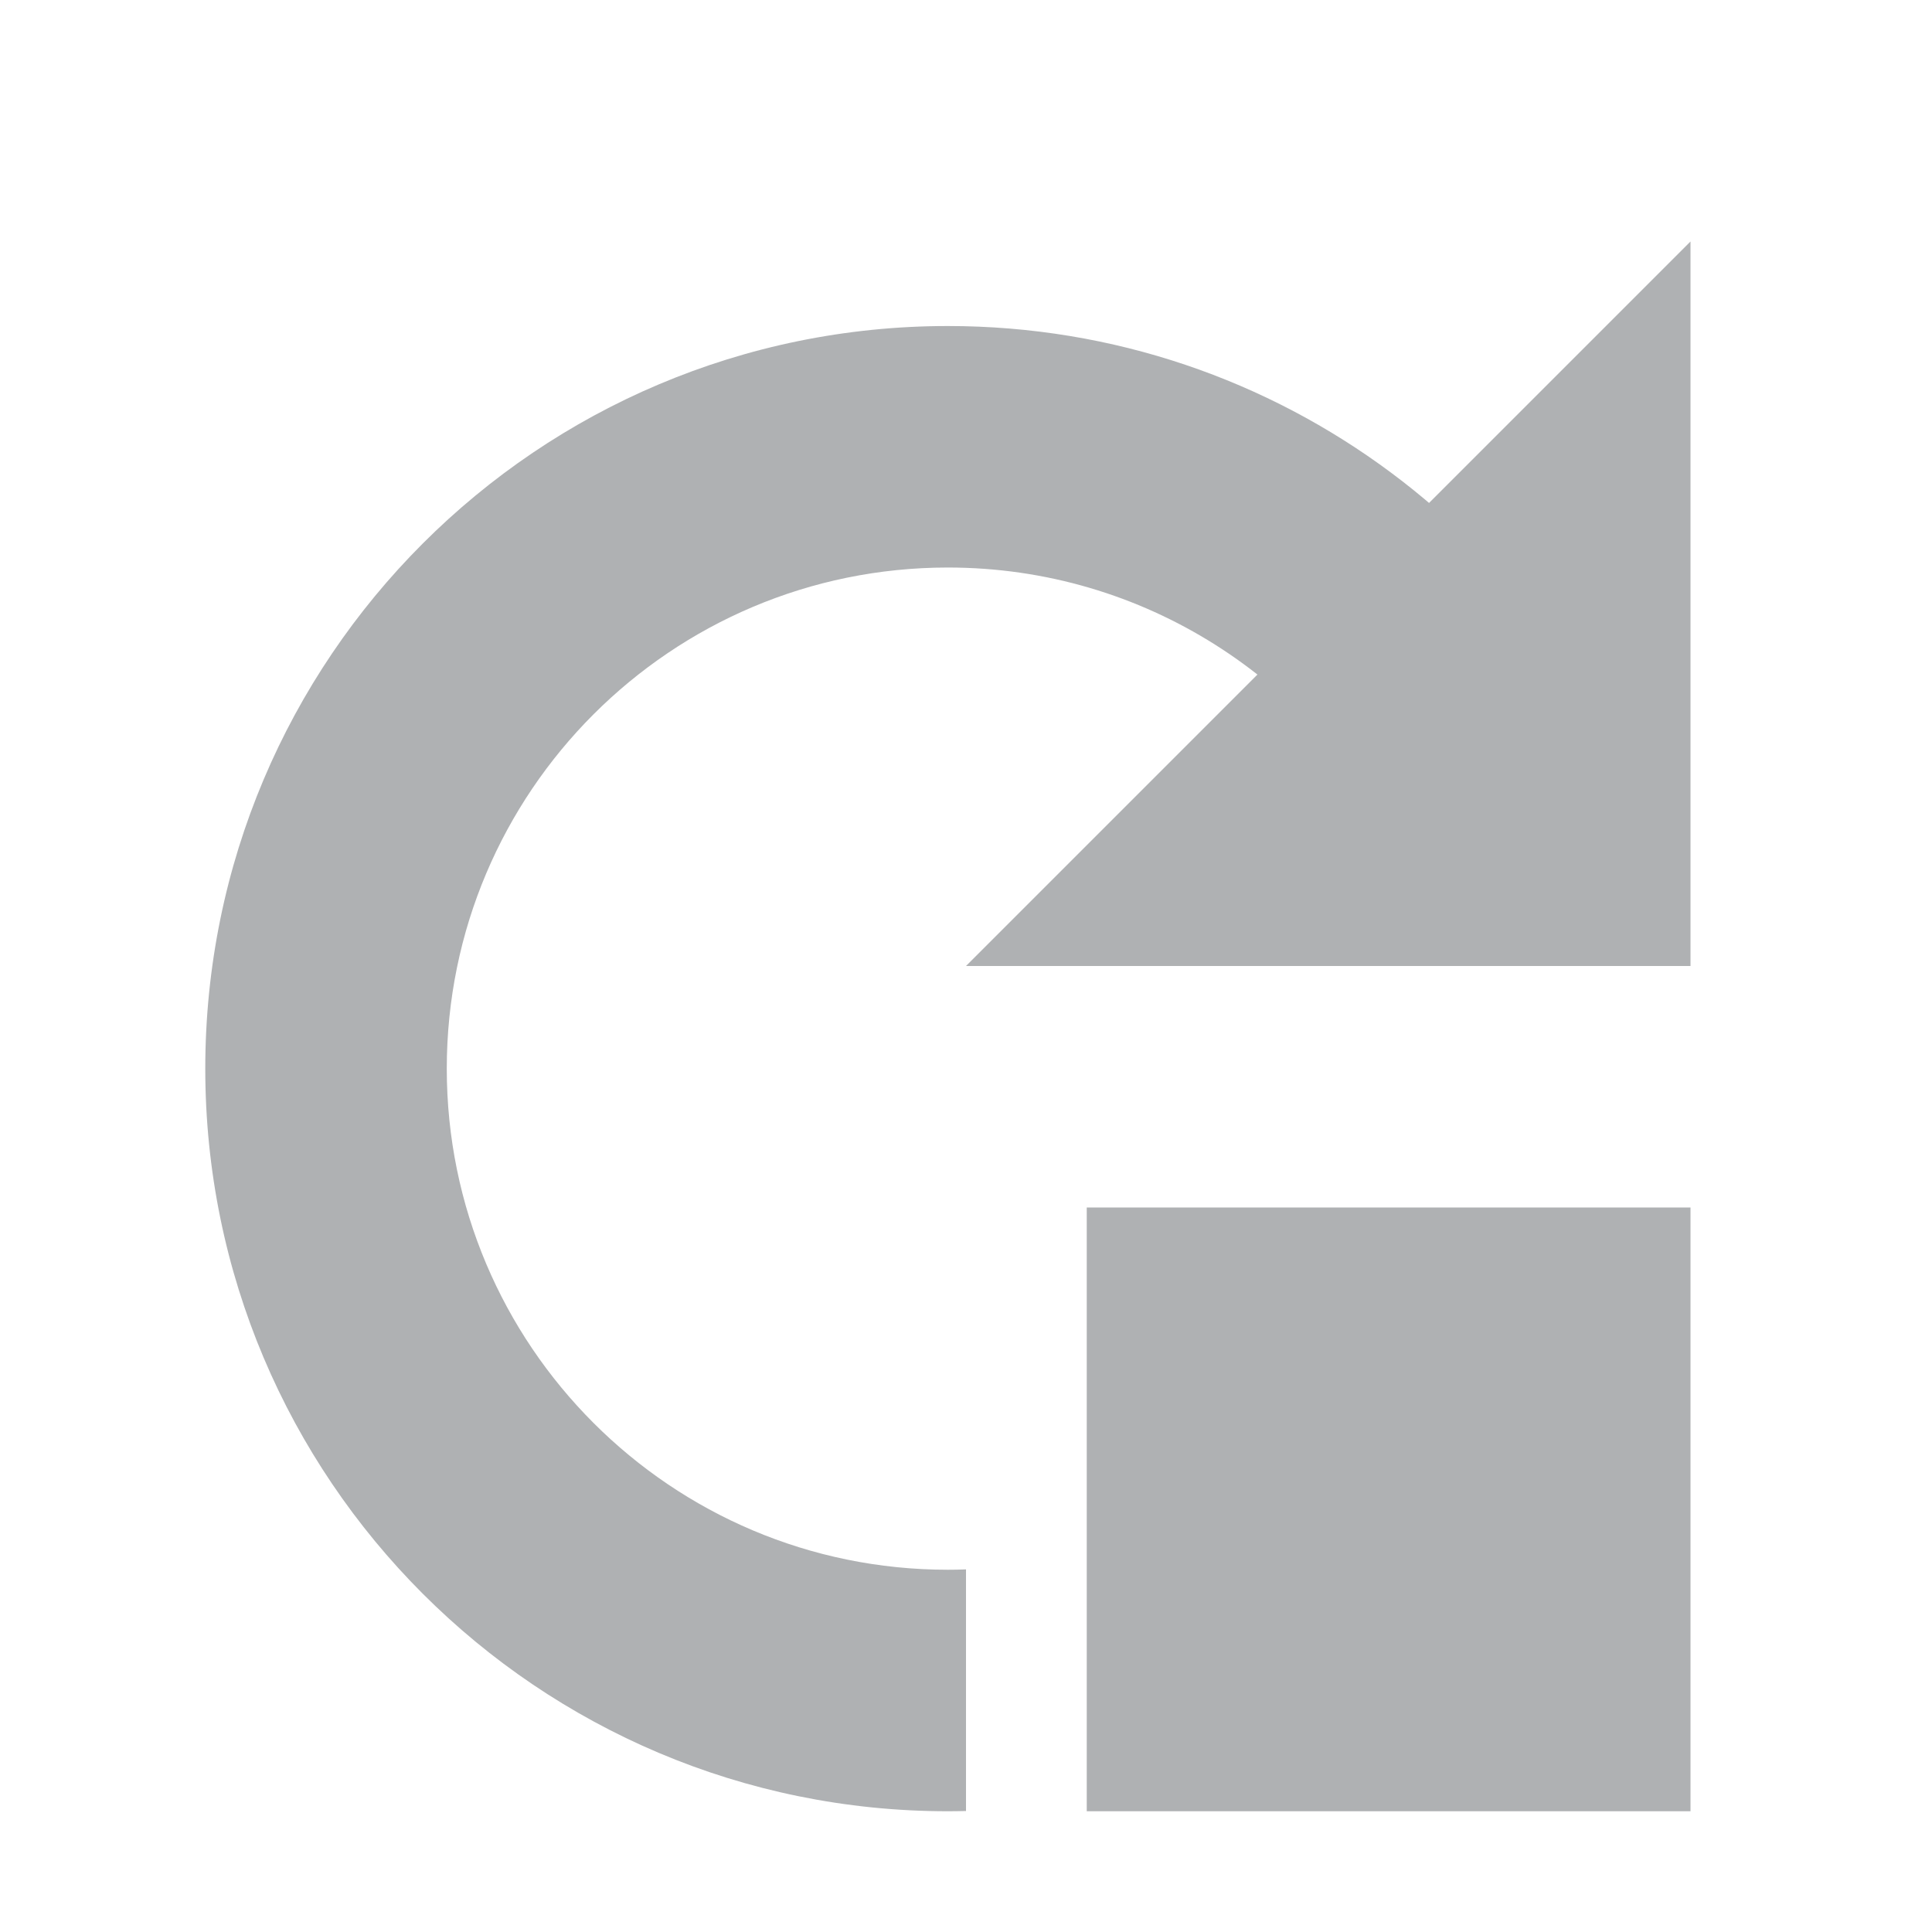 <svg width="16" height="16" viewBox="0 0 16 16" fill="none" xmlns="http://www.w3.org/2000/svg">
<rect width="5" height="5" transform="matrix(-1 0 0 1 14 10)" fill="#AFB1B3"/>
<path fill-rule="evenodd" clip-rule="evenodd" d="M8 12.997C7.95 12.999 7.9 13 7.85 13C5.558 13 3.7 11.142 3.7 8.85C3.7 6.558 5.558 4.7 7.85 4.7C9.477 4.7 10.886 5.637 11.566 7H13.717C12.932 4.507 10.602 2.7 7.85 2.7C4.453 2.7 1.7 5.453 1.7 8.85C1.7 12.246 4.453 15 7.85 15C7.9 15 7.95 14.999 8 14.998V12.997Z" fill="#AFB1B3"/>
<path d="M8 8L10.5 5.5L12.027 3.973L14 2V8H8Z" fill="#AFB1B3"/>
</svg>
